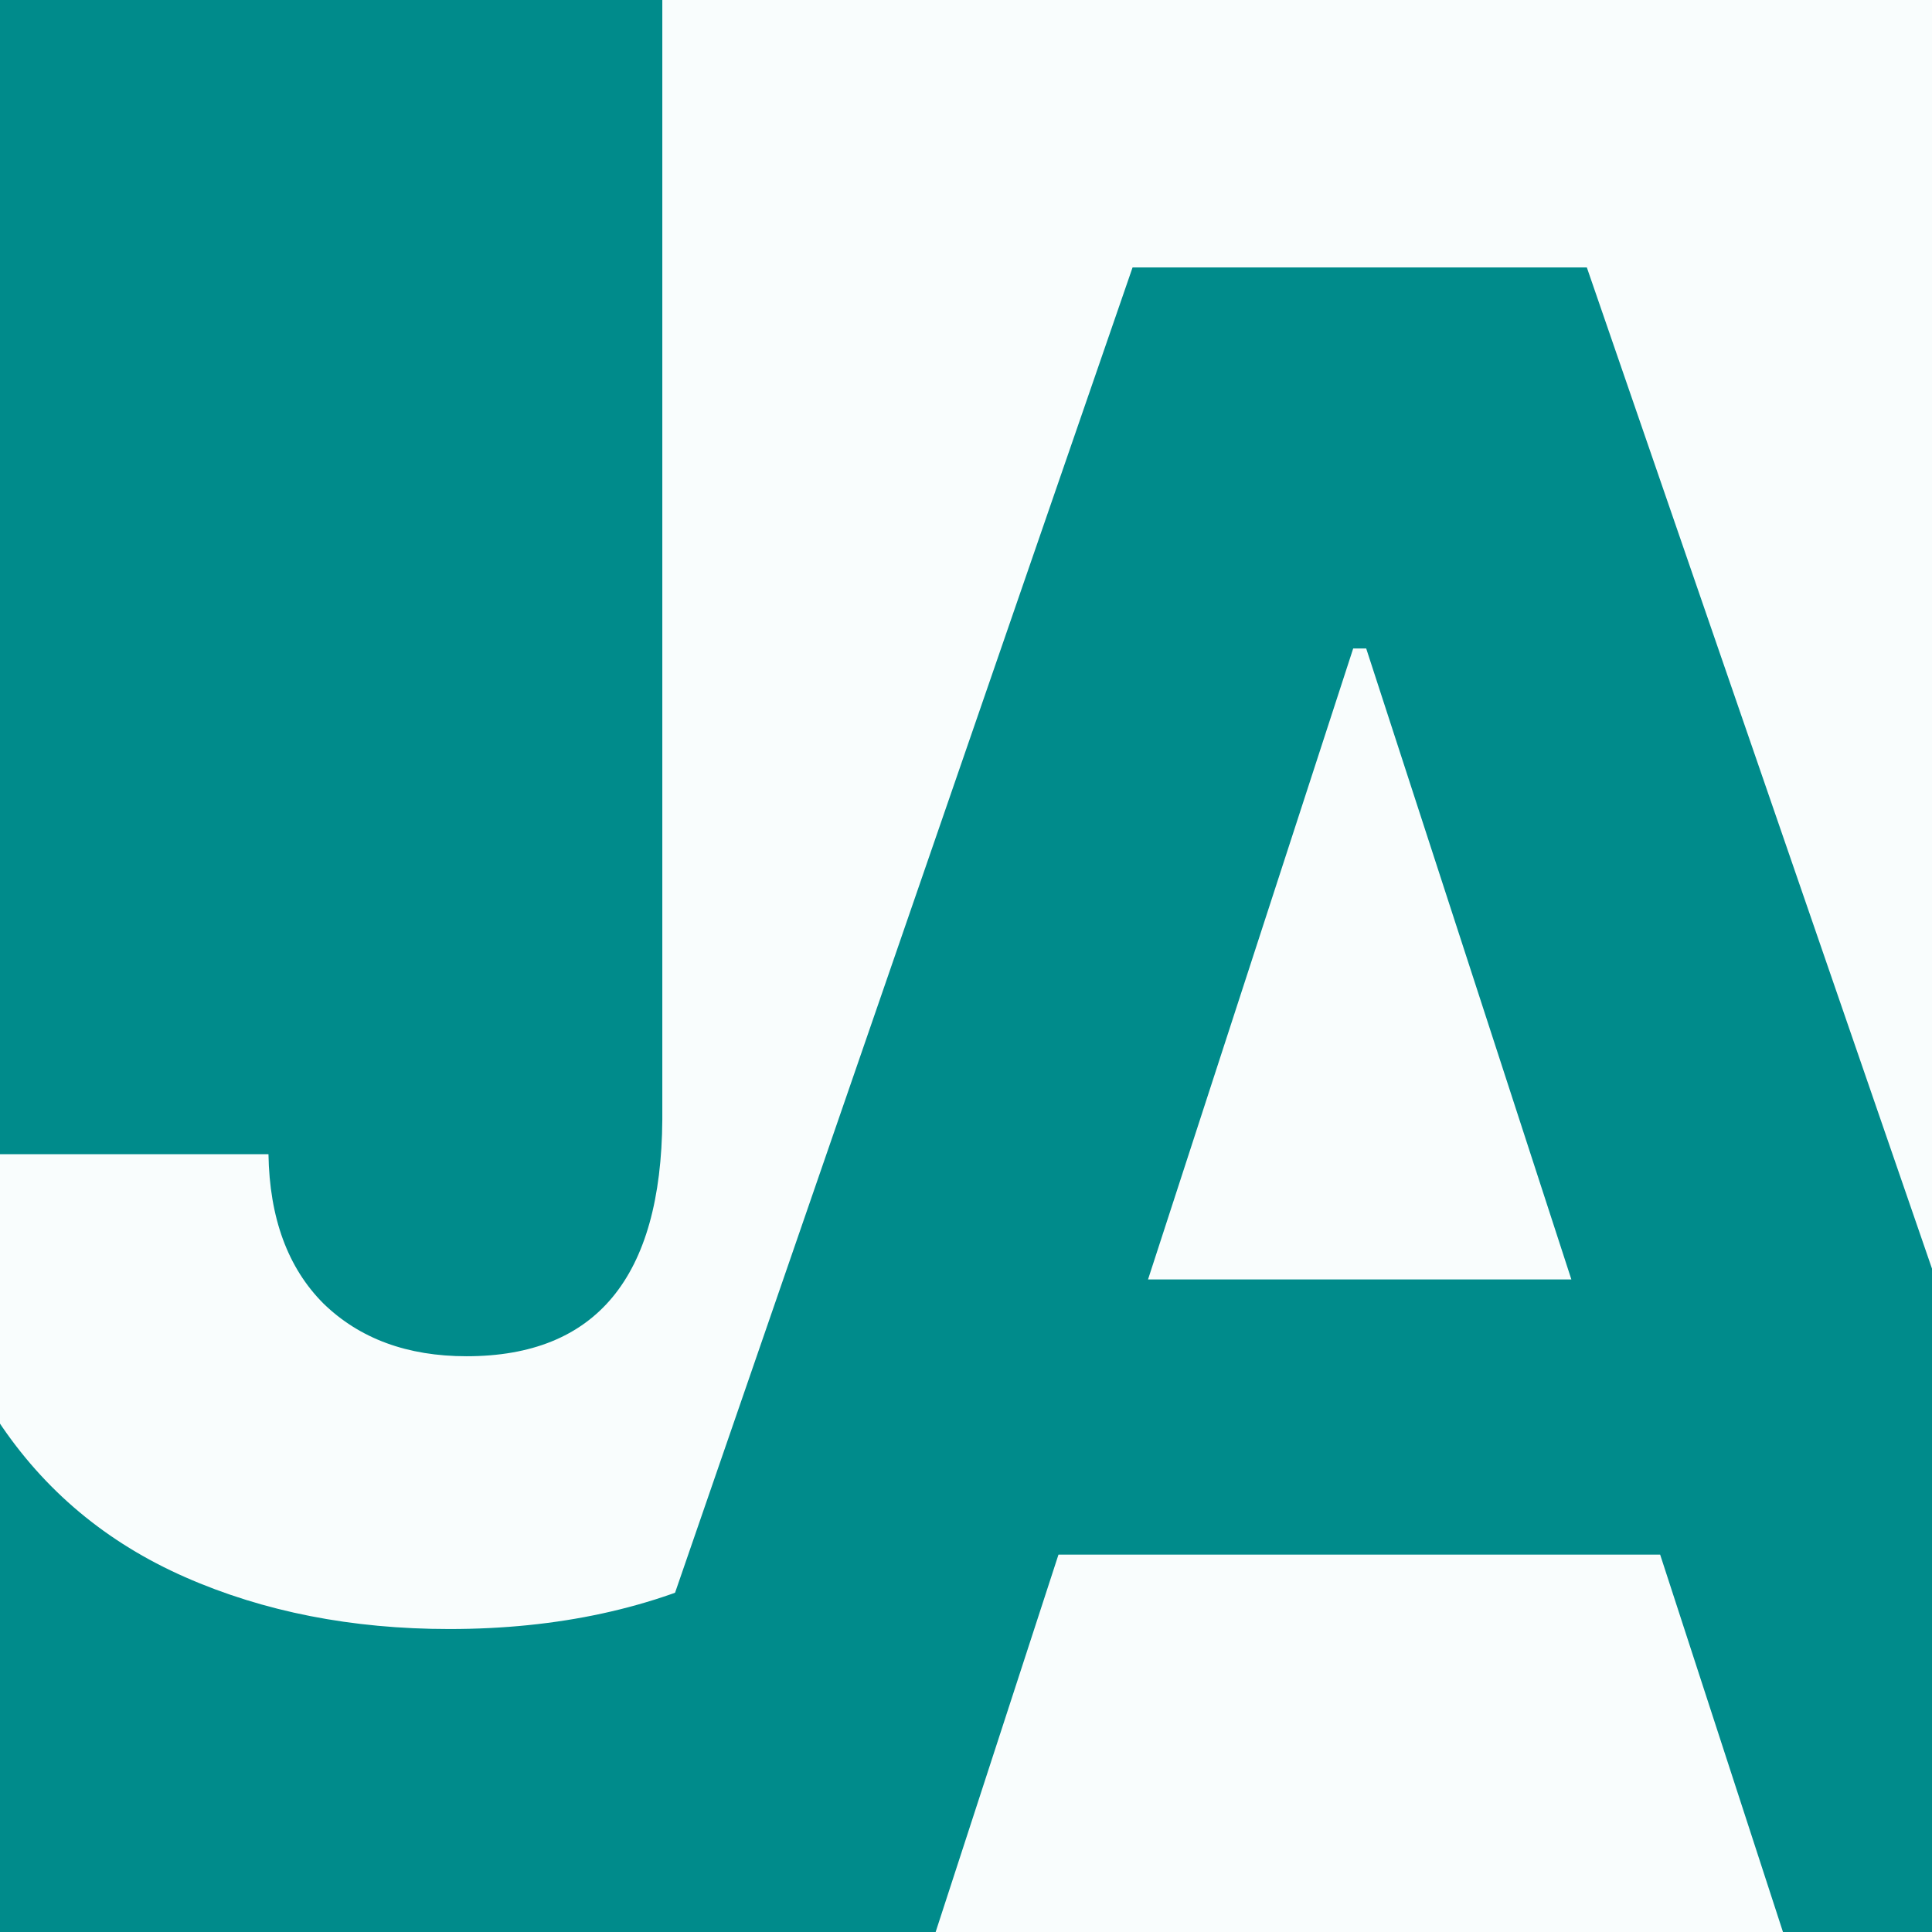 <?xml version="1.0" encoding="UTF-8"?>
<svg width="512" height="512" version="1.1" viewBox="0 0 512 512" xmlns="http://www.w3.org/2000/svg" xmlns:xlink="http://www.w3.org/1999/xlink">
    <style>
    .color-background {
      fill: rgb(249, 253, 253);
    }
    .color-primary {
        fill: rgb(0, 139, 139);
    }
    @media (prefers-color-scheme: dark) {
      .color-background {
        fill: rgb(12, 65, 69);
      }
      .color-primary {
          fill: rgb(78, 205, 196);
      }
    }
  </style>
    <rect id="bgright" x="0" y="0" width="512" height="512" class="color-background" />
    <rect id="bgleft" x="0" y="0" width="220" height="512" class="color-primary" />
    <path id="J" d="m175.52 296.71v-297.49h89.166v297.49q-0.208 41.458-18.542 71.667-18.334 30.209-51.25 46.875-32.708 16.457-75.833 16.457-38.75 0-69.999-13.75-31.25-13.75-49.583-41.458-18.334-27.917-18.125-70.625h89.792q0.417 25.416 14.583 39.583 14.375 13.958 37.916 13.958 51.459 0 51.874-62.708z" class="color-background" stroke-width="4" />
    <path id="A" d="m247.71 512.75h-100.11l152.54-441.87h120.39l152.33 441.87h-100.11l-32.794-100.76h-159.45zm56.528-173.68h112.19l-54.37-167.21h-3.452z" class="color-primary" stroke-width="4.143" />
</svg>